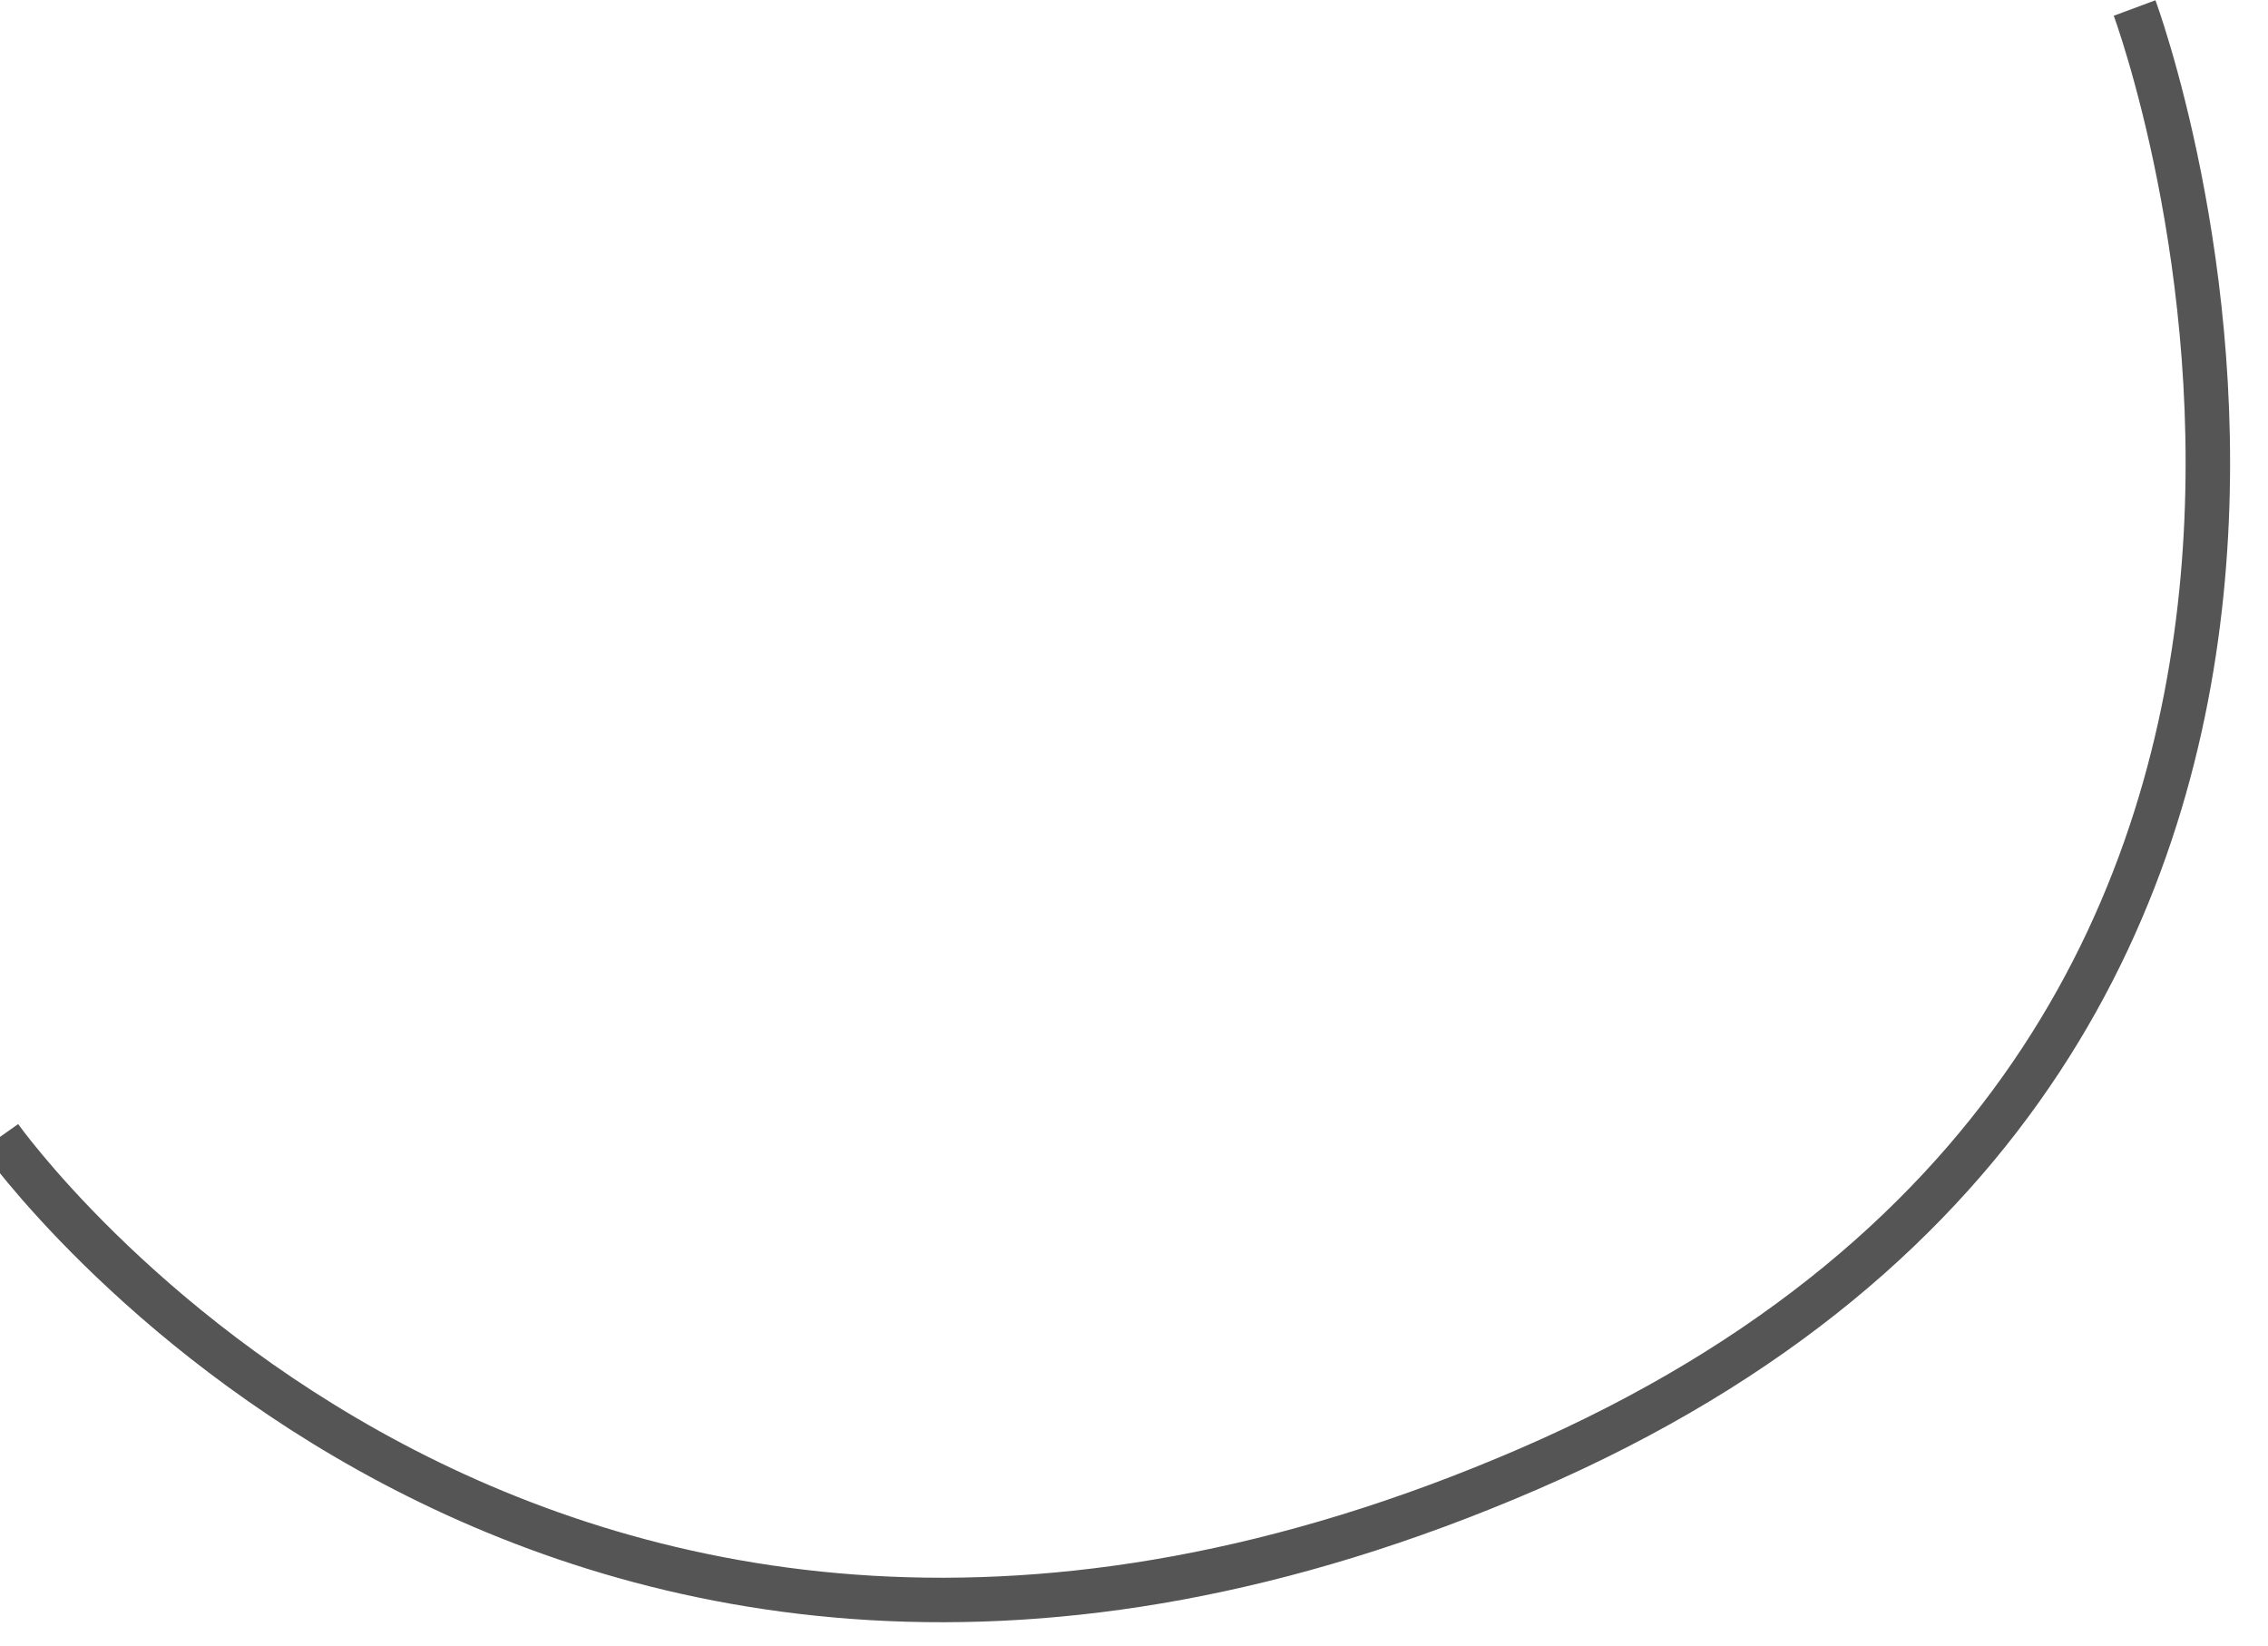 ﻿<?xml version="1.0" encoding="utf-8"?>
<svg version="1.1" xmlns:xlink="http://www.w3.org/1999/xlink" width="51px" height="37px" xmlns="http://www.w3.org/2000/svg">
  <g transform="matrix(1 0 0 1 -78 -91 )">
    <path d="M 0 25.56  C 0 25.56  12.091 42.66  34.364 33.03  C 56.636 23.4  48 0.18  48 0.18  " stroke-width="1" stroke="#555555" fill="none" transform="matrix(1 0 0 1 78 91 )" />
  </g>
</svg>